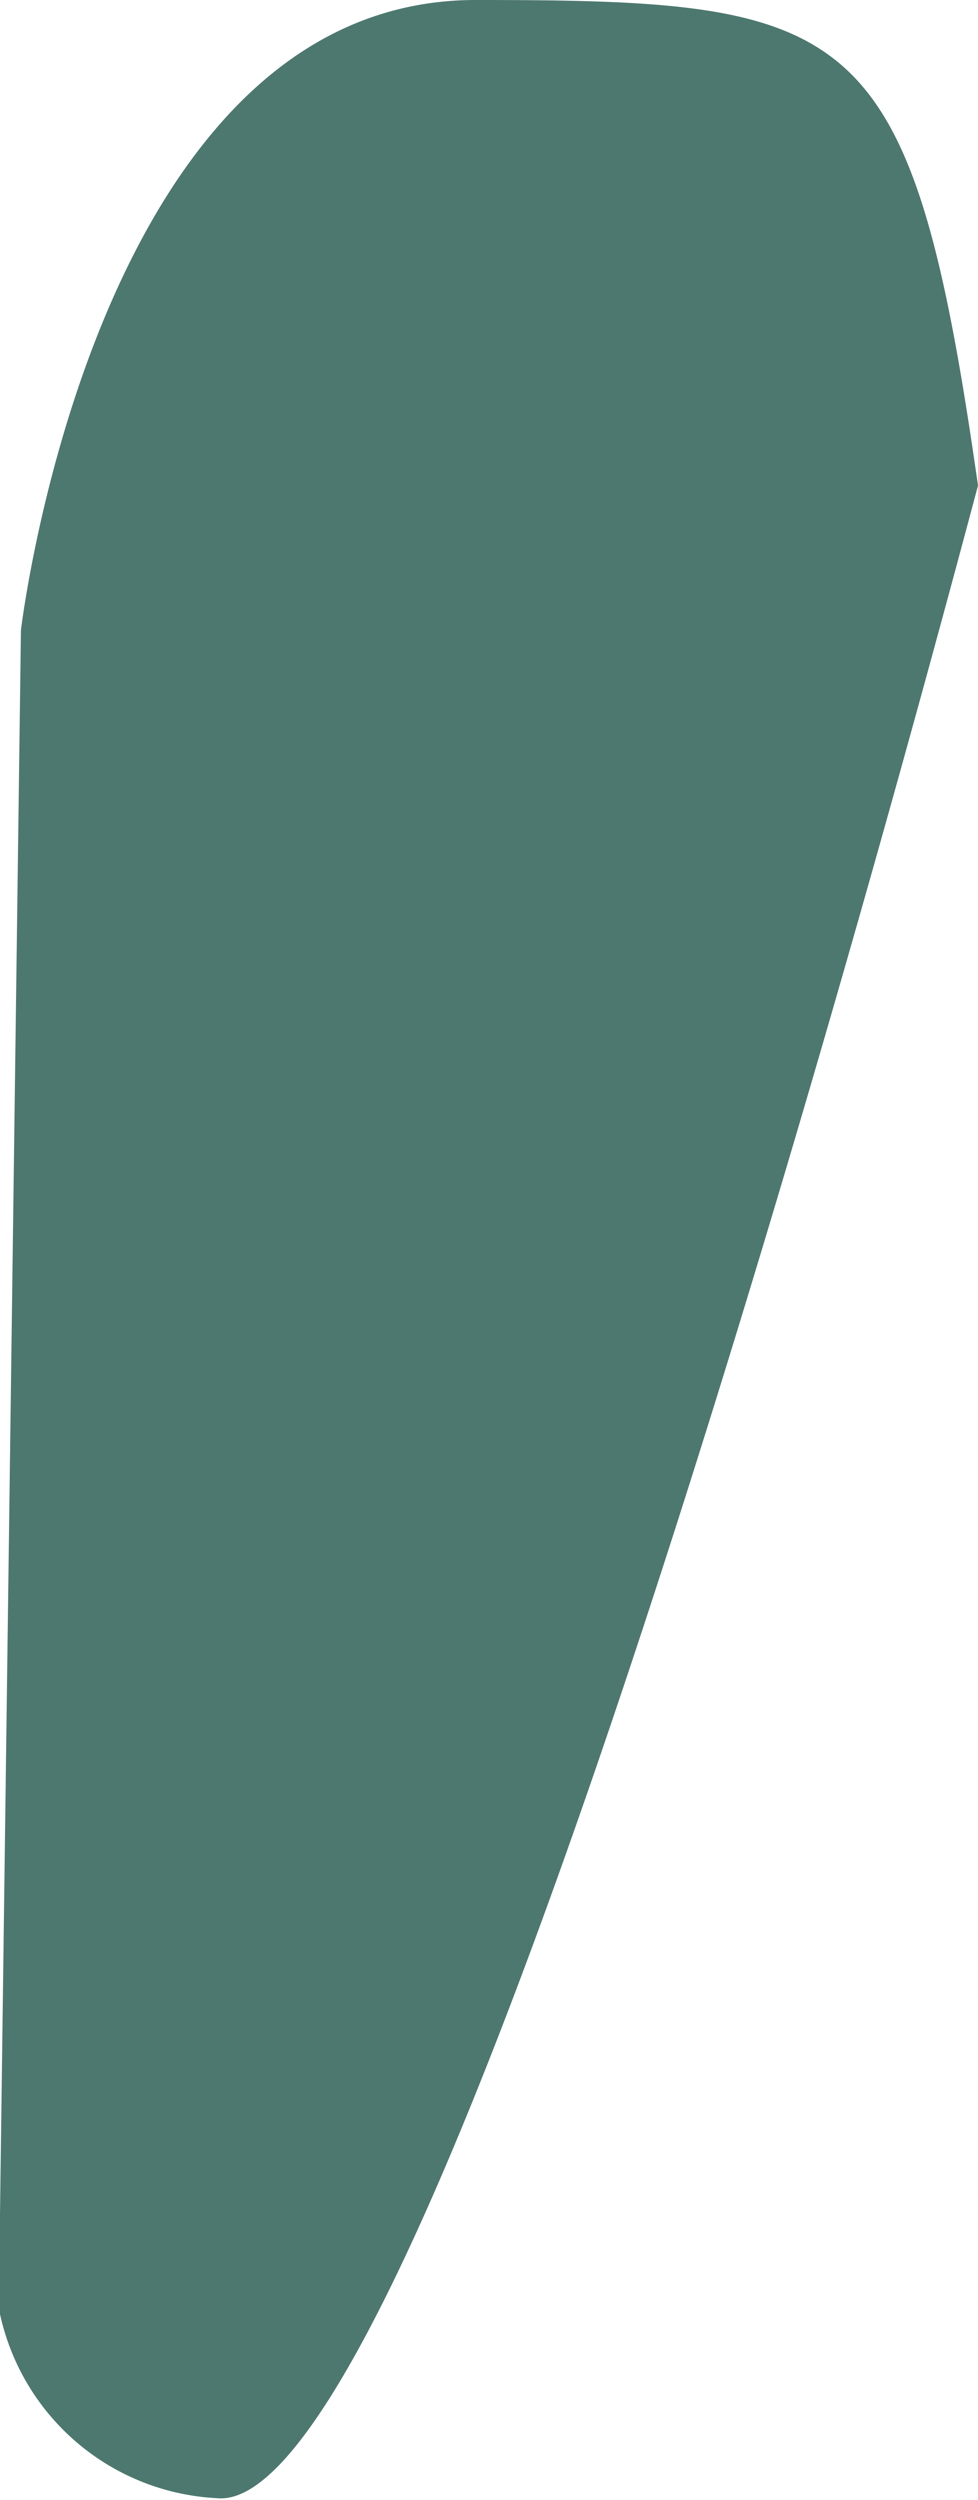 <svg id="rightLeg" xmlns="http://www.w3.org/2000/svg" viewBox="0 0 5.14 13.13"><defs><style>.cls-1{fill:#4d786f;}</style></defs><title>hopperRightLeg</title><path class="cls-1" d="M6.14,3.55c-.94,3.53-3,10.67-4,10.57A1.23,1.23,0,0,1,1,12.63l.11-8.32S1.5,1,3.5,1,5.79,1.1,6.14,3.55Z" transform="translate(-1 -1)"/></svg>